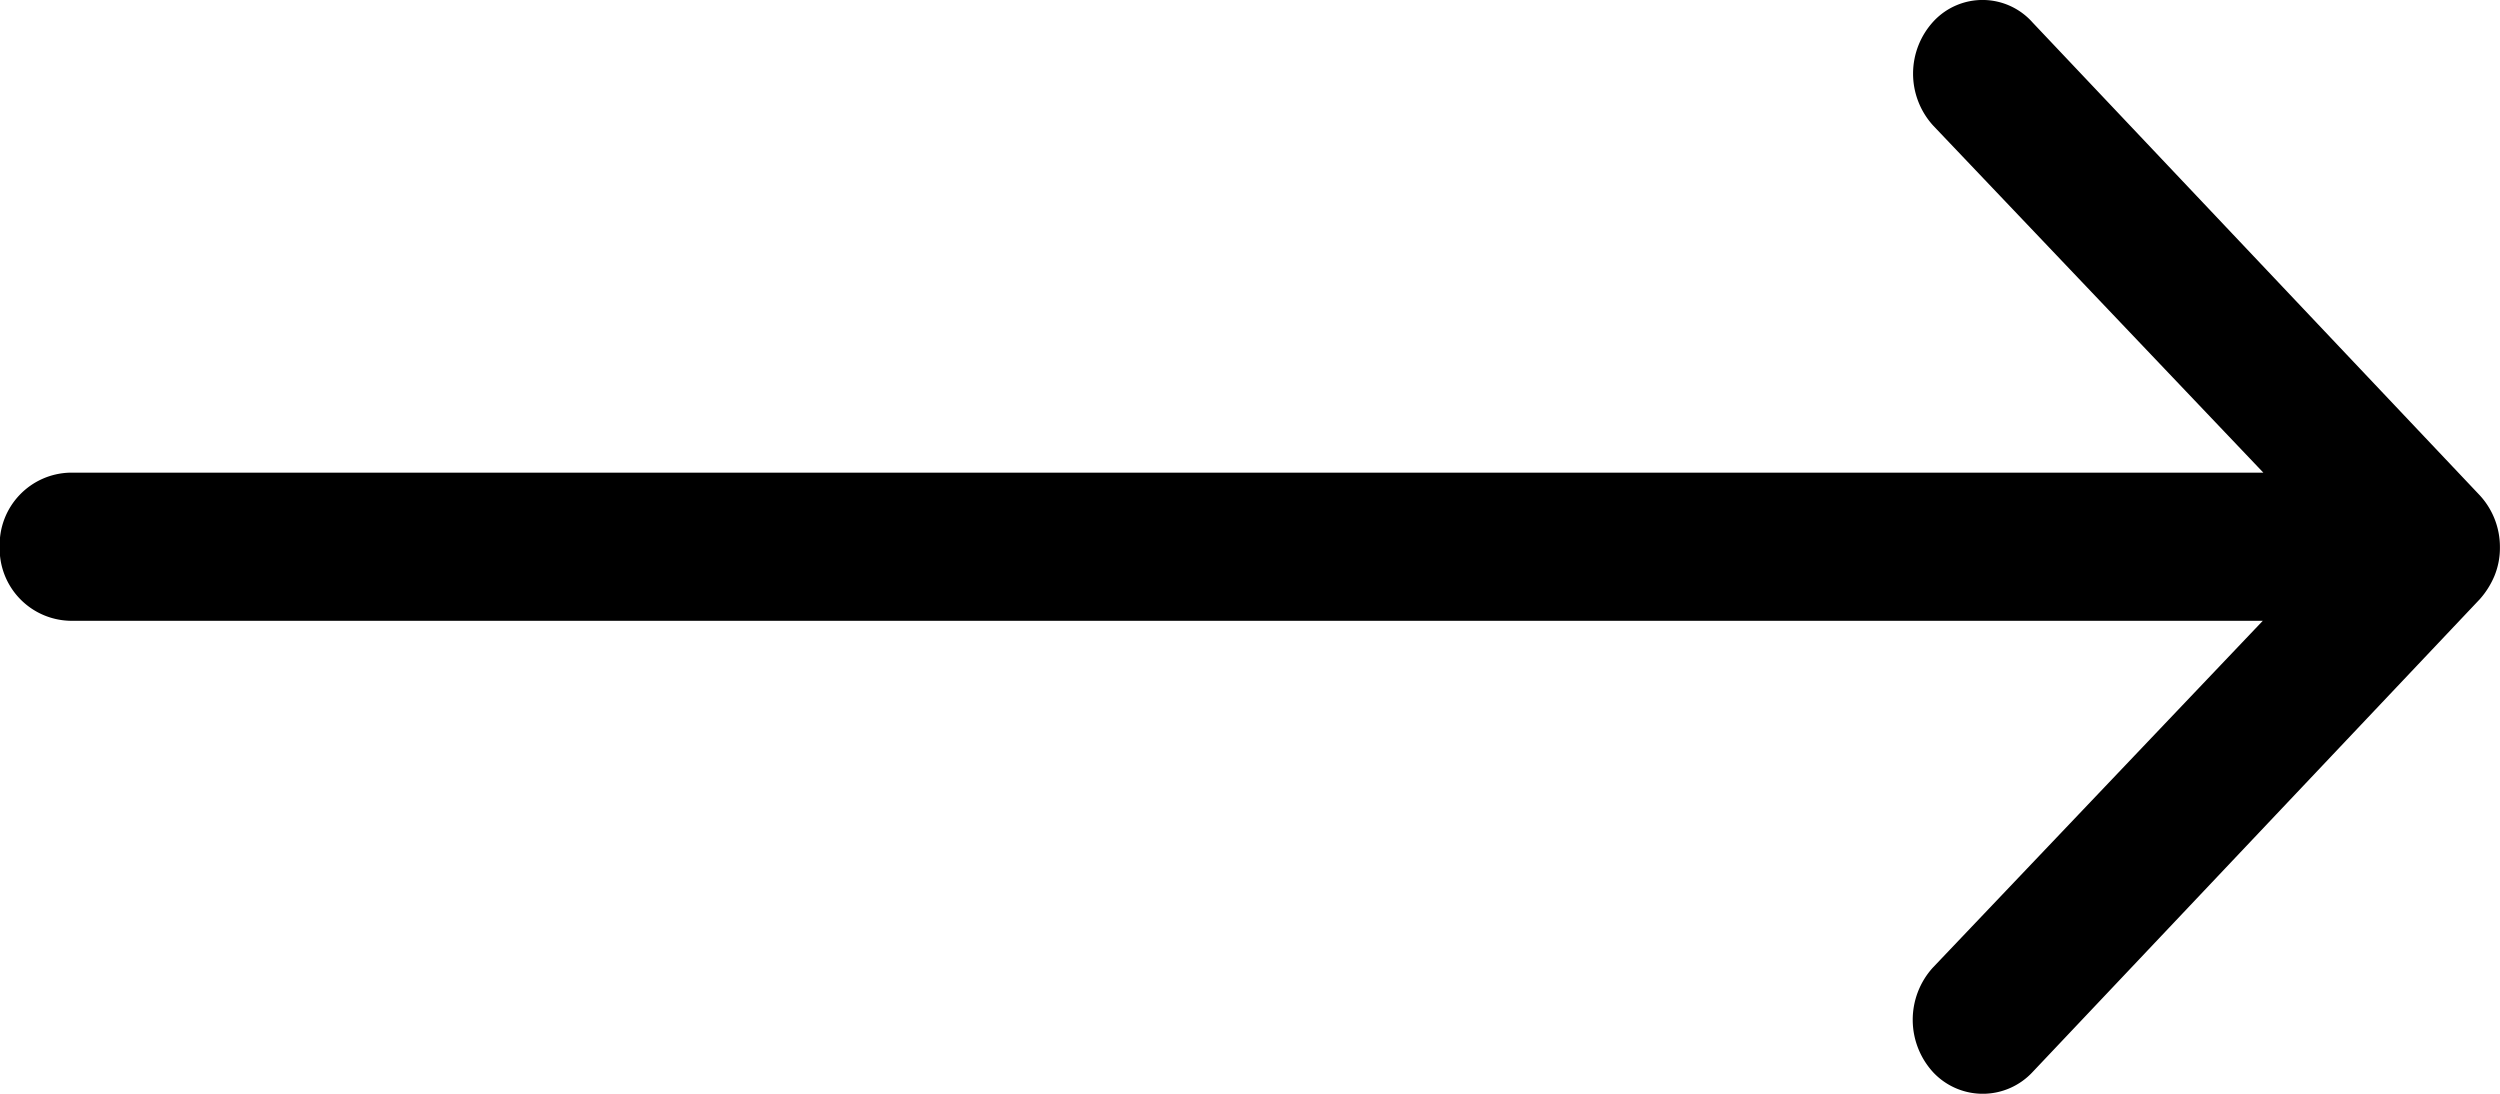 <svg width="32" height="14" viewBox="0 0 32 14"><path d="M20.629,11.52a.987.987,0,0,0-.007,1.342l4.224,4.44H-3.229a.923.923,0,0,0-.9.948.923.923,0,0,0,.9.948H24.839l-4.224,4.44a.994.994,0,0,0,.007,1.342.87.87,0,0,0,1.271-.007l5.724-6.052h0a1.07,1.07,0,0,0,.188-.3.944.944,0,0,0,.069-.365.975.975,0,0,0-.257-.663l-5.724-6.052A.856.856,0,0,0,20.629,11.52Z" transform="translate(4.125 -11.252)"/></svg>